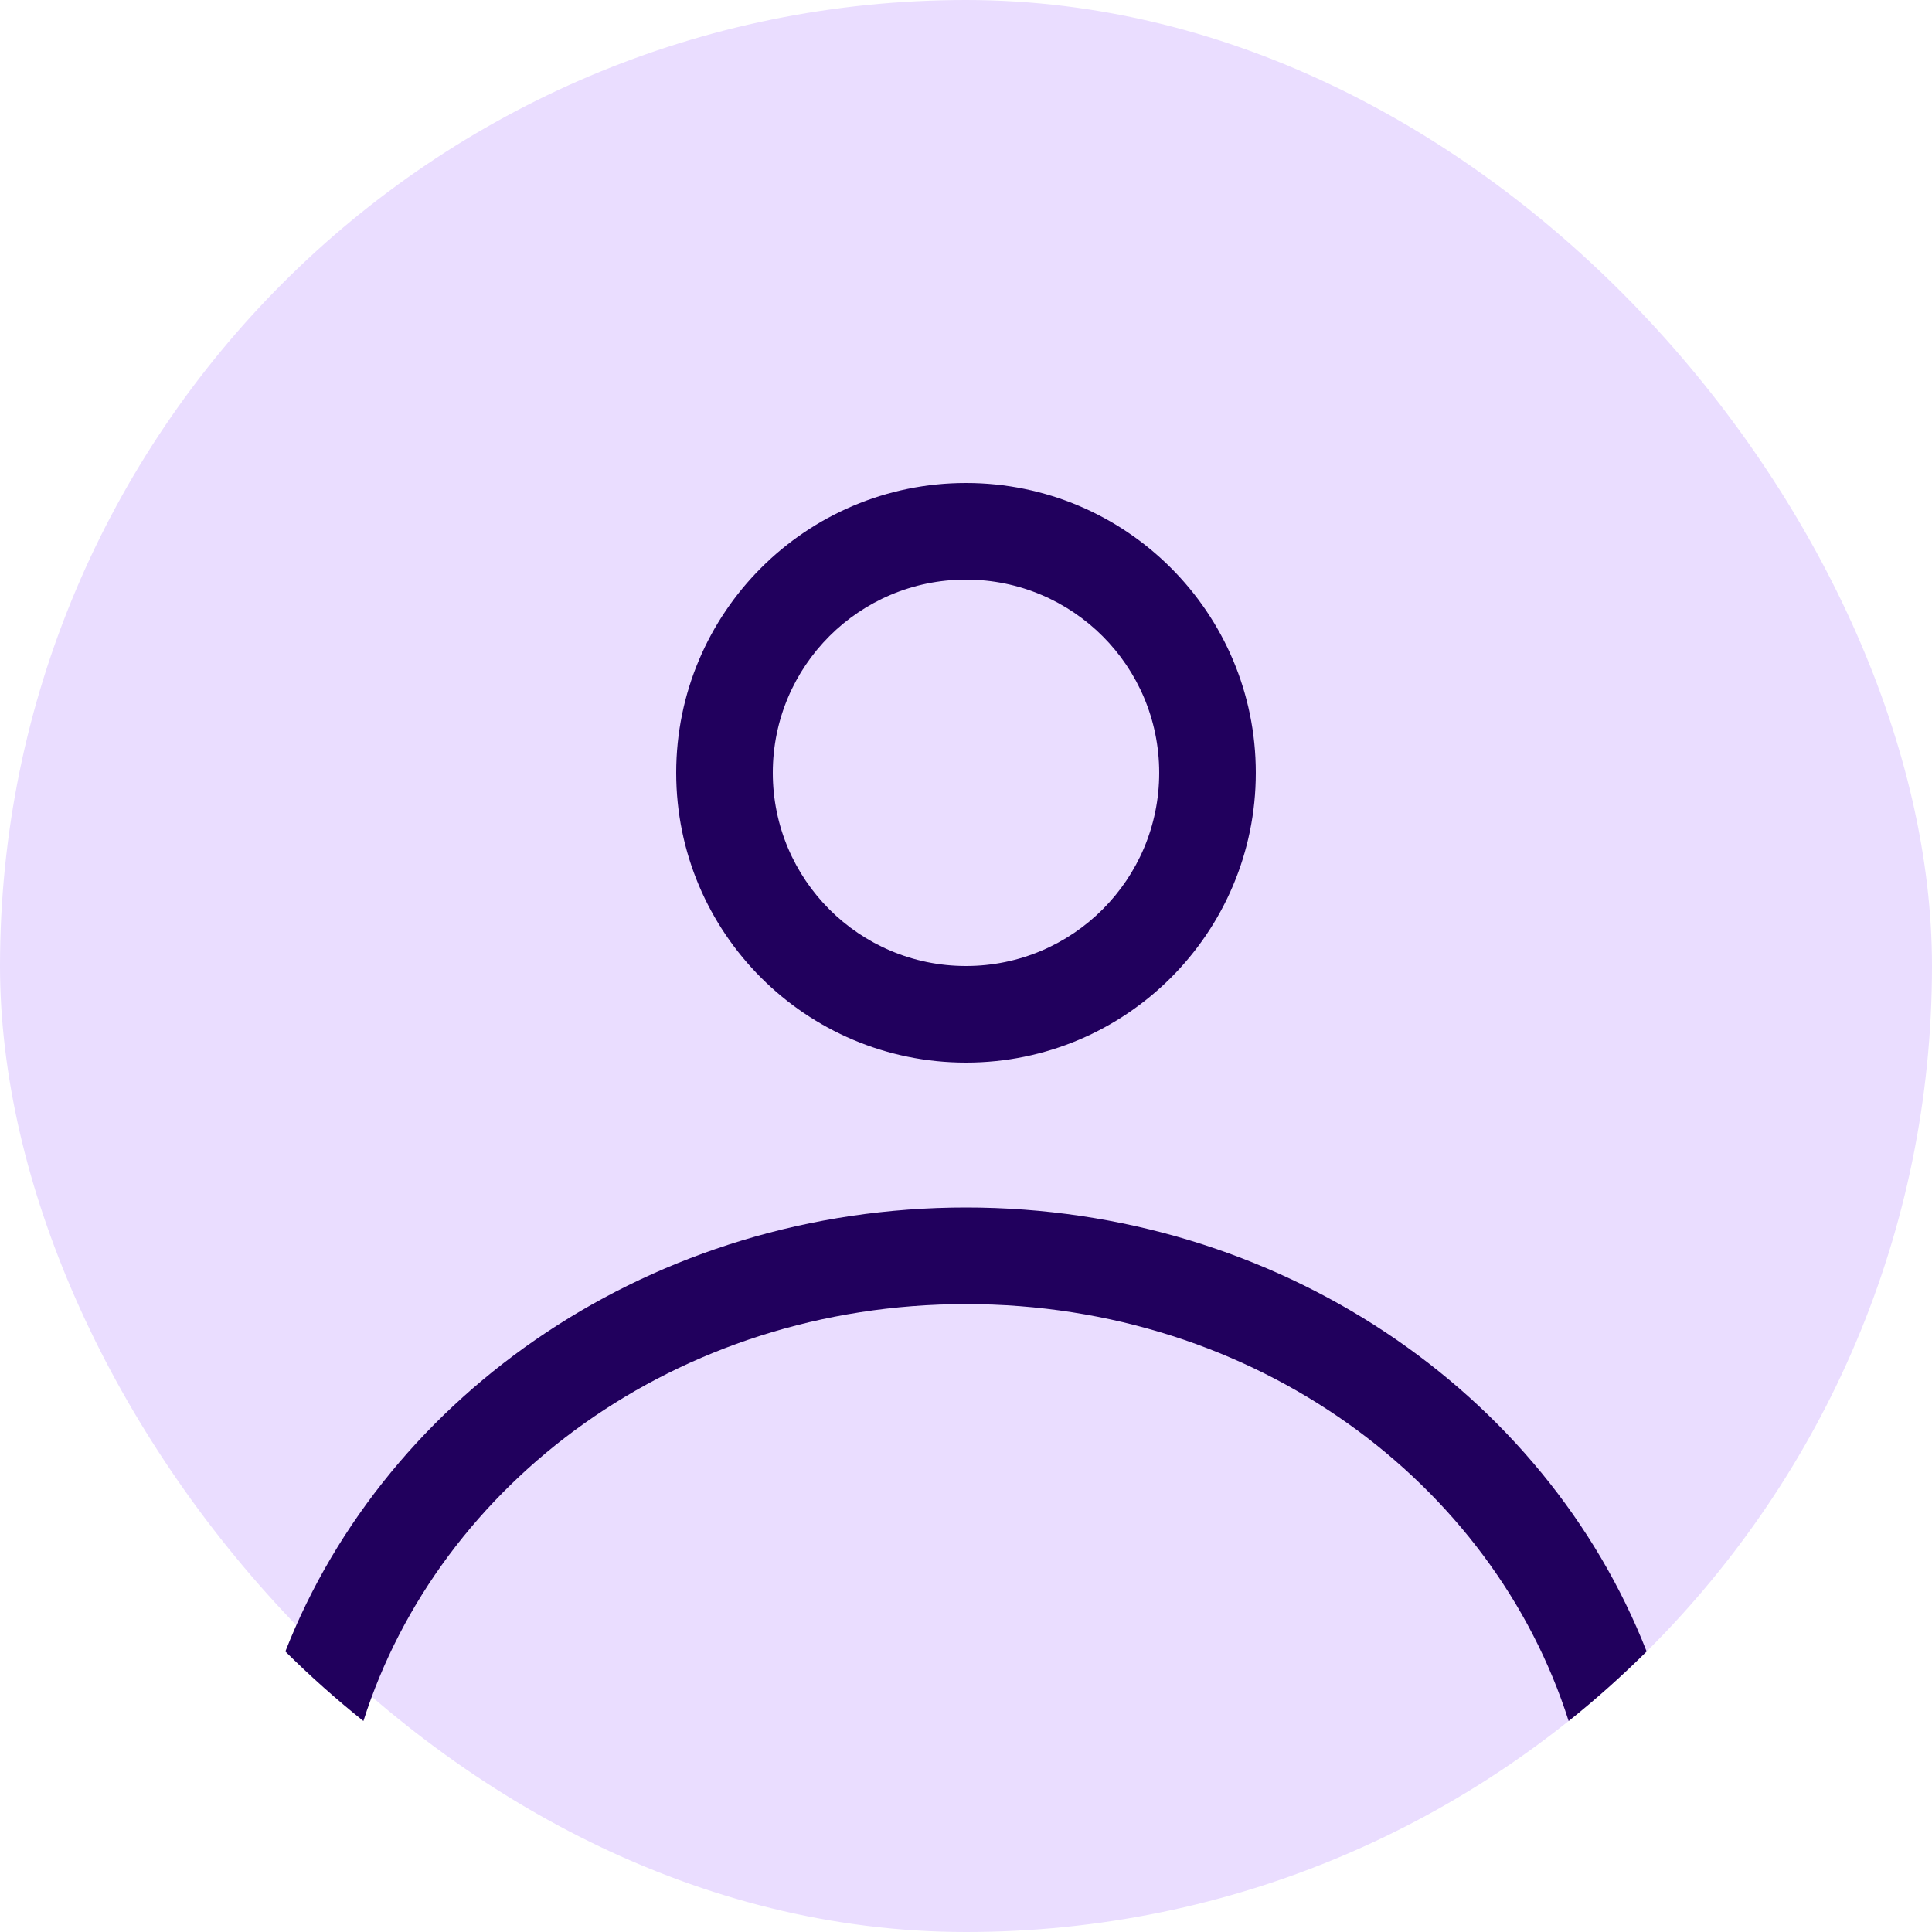 <svg width="30" height="30" viewBox="0 0 30 30" fill="none" xmlns="http://www.w3.org/2000/svg">
<rect width="30" height="30" rx="15" fill="#EADDFF"/>
<path fill-rule="evenodd" clip-rule="evenodd" d="M19.5 12C19.5 14.485 17.485 16.5 15 16.5C12.515 16.5 10.5 14.485 10.5 12C10.5 9.515 12.515 7.5 15 7.5C17.485 7.5 19.5 9.515 19.5 12ZM18 12C18 13.657 16.657 15 15 15C13.343 15 12 13.657 12 12C12 10.343 13.343 9 15 9C16.657 9 18 10.343 18 12Z" fill="#21005D"/>
<path d="M15 18.75C10.144 18.75 6.007 21.621 4.431 25.644C4.815 26.025 5.22 26.386 5.643 26.724C6.816 23.031 10.498 20.25 15 20.25C19.503 20.25 23.184 23.031 24.358 26.724C24.781 26.386 25.185 26.025 25.569 25.644C23.993 21.621 19.856 18.75 15 18.75Z" fill="#21005D"/>
</svg>
